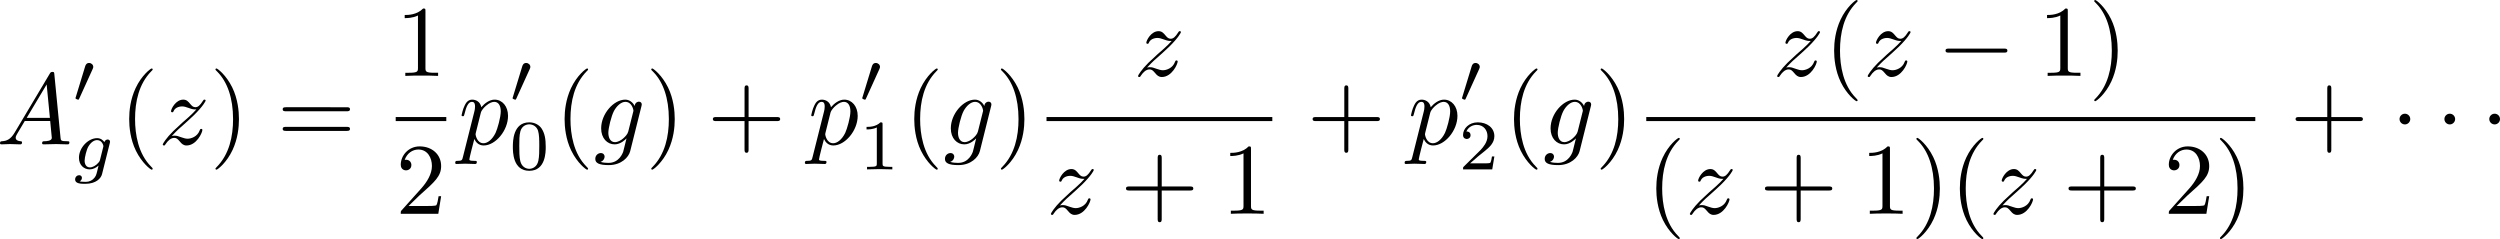 <?xml version="1.0" encoding="UTF-8" standalone="no"?>
<!-- This file was generated by dvisvgm 1.9.2 -->

<svg
   xmlns:dc="http://purl.org/dc/elements/1.1/"
   xmlns:cc="http://creativecommons.org/ns#"
   xmlns:rdf="http://www.w3.org/1999/02/22-rdf-syntax-ns#"
   xmlns:svg="http://www.w3.org/2000/svg"
   xmlns="http://www.w3.org/2000/svg"
   xmlns:xlink="http://www.w3.org/1999/xlink"
   xmlns:sodipodi="http://sodipodi.sourceforge.net/DTD/sodipodi-0.dtd"
   xmlns:inkscape="http://www.inkscape.org/namespaces/inkscape"
   height="47.072pt"
   version="1.1"
   viewBox="101.777 55.075 492.222 47.072"
   width="492.222pt"
   id="svg134"
   sodipodi:docname="fig10.svg"
   inkscape:version="0.92.4 (5da689c313, 2019-01-14)">
  <sodipodi:namedview
     pagecolor="#ffffff"
     bordercolor="#666666"
     borderopacity="1"
     objecttolerance="10"
     gridtolerance="10"
     guidetolerance="10"
     inkscape:pageopacity="0"
     inkscape:pageshadow="2"
     inkscape:window-width="1920"
     inkscape:window-height="1017"
     id="namedview136"
     showgrid="false"
     fit-margin-top="0"
     fit-margin-left="0"
     fit-margin-right="0"
     fit-margin-bottom="0"
     inkscape:zoom="1.528477"
     inkscape:cx="240.81019"
     inkscape:cy="31.369235"
     inkscape:window-x="-8"
     inkscape:window-y="-8"
     inkscape:window-maximized="1"
     inkscape:current-layer="svg134" />
  <defs
     id="defs19">
    <path
       d="m 6.565,-2.291 c 0.169,0 0.349,0 0.349,-0.199 0,-0.199 -0.179,-0.199 -0.349,-0.199 H 1.176 c -0.169,0 -0.349,0 -0.349,0.199 0,0.199 0.179,0.199 0.349,0.199 z"
       id="g0-0"
       inkscape:connector-curvature="0" />
    <path
       d="m 1.913,-2.491 c 0,-0.289 -0.239,-0.528 -0.528,-0.528 -0.289,0 -0.528,0.239 -0.528,0.528 0,0.289 0.239,0.528 0.528,0.528 0.289,0 0.528,-0.239 0.528,-0.528 z"
       id="g0-1"
       inkscape:connector-curvature="0" />
    <path
       d="m 3.71,-2.573 c 0.028,-0.105 0.028,-0.139 0.028,-0.146 0,-0.153 -0.126,-0.223 -0.237,-0.223 -0.16,0 -0.293,0.133 -0.321,0.265 -0.119,-0.188 -0.356,-0.398 -0.718,-0.398 -0.872,0 -1.785,0.934 -1.785,1.932 C 0.676,-0.425 1.165,0 1.736,0 2.057,0 2.364,-0.16 2.608,-0.377 L 2.455,0.251 C 2.378,0.544 2.329,0.732 2.064,0.969 1.757,1.227 1.458,1.227 1.283,1.227 0.962,1.227 0.872,1.206 0.746,1.179 0.921,1.095 0.969,0.928 0.969,0.83 c 0,-0.167 -0.133,-0.258 -0.272,-0.258 -0.195,0 -0.398,0.16 -0.398,0.425 0,0.418 0.6,0.425 0.99,0.425 1.095,0 1.562,-0.558 1.66,-0.955 z M 2.748,-0.928 c -0.028,0.105 -0.028,0.119 -0.146,0.258 -0.244,0.293 -0.579,0.474 -0.844,0.474 -0.356,0 -0.523,-0.3 -0.523,-0.663 0,-0.307 0.188,-1.088 0.37,-1.395 0.293,-0.488 0.621,-0.628 0.858,-0.628 0.488,0 0.621,0.523 0.621,0.593 0,0.014 0,0.028 -0.021,0.105 z"
       id="g3-103"
       inkscape:connector-curvature="0" />
    <path
       d="m 3.298,2.391 c 0,-0.03 0,-0.05 -0.169,-0.219 -1.245,-1.255 -1.564,-3.138 -1.564,-4.663 0,-1.734 0.379,-3.467 1.604,-4.712 0.13,-0.12 0.13,-0.139 0.13,-0.169 0,-0.07 -0.04,-0.1 -0.1,-0.1 -0.1,0 -0.996,0.677 -1.584,1.943 -0.508,1.096 -0.628,2.202 -0.628,3.039 0,0.777 0.11,1.983 0.658,3.108 0.598,1.225 1.455,1.873 1.554,1.873 0.06,0 0.1,-0.03 0.1,-0.1 z"
       id="g4-40"
       inkscape:connector-curvature="0" />
    <path
       d="m 2.879,-2.491 c 0,-0.777 -0.11,-1.983 -0.658,-3.108 -0.598,-1.225 -1.455,-1.873 -1.554,-1.873 -0.06,0 -0.1,0.04 -0.1,0.1 0,0.03 0,0.05 0.189,0.229 0.976,0.986 1.544,2.57 1.544,4.653 0,1.704 -0.369,3.457 -1.604,4.712 C 0.568,2.341 0.568,2.361 0.568,2.391 c 0,0.06 0.04,0.1 0.1,0.1 0.1,0 0.996,-0.677 1.584,-1.943 C 2.76,-0.548 2.879,-1.654 2.879,-2.491 Z"
       id="g4-41"
       inkscape:connector-curvature="0" />
    <path
       d="M 4.075,-2.291 H 6.854 c 0.139,0 0.329,0 0.329,-0.199 0,-0.199 -0.189,-0.199 -0.329,-0.199 H 4.075 v -2.79 c 0,-0.139 0,-0.329 -0.199,-0.329 -0.199,0 -0.199,0.189 -0.199,0.329 v 2.79 H 0.887 c -0.139,0 -0.329,0 -0.329,0.199 0,0.199 0.189,0.199 0.329,0.199 H 3.676 v 2.79 c 0,0.139 0,0.329 0.199,0.329 0.199,0 0.199,-0.189 0.199,-0.329 z"
       id="g4-43"
       inkscape:connector-curvature="0" />
    <path
       d="m 2.929,-6.376 c 0,-0.239 0,-0.259 -0.229,-0.259 -0.618,0.638 -1.494,0.638 -1.813,0.638 v 0.309 c 0.199,0 0.787,0 1.305,-0.259 v 5.161 c 0,0.359 -0.03,0.478 -0.927,0.478 H 0.946 V 0 C 1.295,-0.03 2.162,-0.03 2.56,-0.03 c 0.399,0 1.265,0 1.614,0.03 V -0.309 H 3.856 c -0.897,0 -0.927,-0.11 -0.927,-0.478 z"
       id="g4-49"
       inkscape:connector-curvature="0" />
    <path
       d="M 1.265,-0.767 2.321,-1.793 c 1.554,-1.375 2.152,-1.913 2.152,-2.909 0,-1.136 -0.897,-1.933 -2.112,-1.933 -1.126,0 -1.863,0.917 -1.863,1.803 0,0.558 0.498,0.558 0.528,0.558 0.169,0 0.518,-0.12 0.518,-0.528 0,-0.259 -0.179,-0.518 -0.528,-0.518 -0.08,0 -0.1,0 -0.13,0.01 0.229,-0.648 0.767,-1.016 1.345,-1.016 0.907,0 1.335,0.807 1.335,1.624 0,0.797 -0.498,1.584 -1.046,2.202 L 0.608,-0.369 C 0.498,-0.259 0.498,-0.239 0.498,0 H 4.194 L 4.473,-1.734 H 4.224 c -0.05,0.299 -0.12,0.737 -0.219,0.887 -0.07,0.08 -0.727,0.08 -0.946,0.08 z"
       id="g4-50"
       inkscape:connector-curvature="0" />
    <path
       d="m 6.844,-3.258 c 0.149,0 0.339,0 0.339,-0.199 0,-0.199 -0.189,-0.199 -0.329,-0.199 H 0.887 c -0.139,0 -0.329,0 -0.329,0.199 0,0.199 0.189,0.199 0.339,0.199 z m 0.01,1.933 c 0.139,0 0.329,0 0.329,-0.199 0,-0.199 -0.189,-0.199 -0.339,-0.199 H 0.897 c -0.149,0 -0.339,0 -0.339,0.199 0,0.199 0.189,0.199 0.329,0.199 z"
       id="g4-61"
       inkscape:connector-curvature="0" />
    <path
       d="M 1.783,-1.146 C 1.385,-0.478 0.996,-0.339 0.558,-0.309 0.438,-0.299 0.349,-0.299 0.349,-0.11 0.349,-0.05 0.399,0 0.478,0 0.747,0 1.056,-0.03 1.335,-0.03 1.664,-0.03 2.012,0 2.331,0 c 0.06,0 0.189,0 0.189,-0.189 0,-0.11 -0.09,-0.12 -0.159,-0.12 C 2.132,-0.329 1.893,-0.408 1.893,-0.658 c 0,-0.12 0.06,-0.229 0.139,-0.369 l 0.757,-1.275 h 2.501 c 0.02,0.209 0.159,1.564 0.159,1.664 0,0.299 -0.518,0.329 -0.717,0.329 -0.139,0 -0.239,0 -0.239,0.199 C 4.493,0 4.613,0 4.633,0 5.041,0 5.469,-0.03 5.878,-0.03 6.127,-0.03 6.755,0 7.004,0 c 0.06,0 0.179,0 0.179,-0.199 0,-0.11 -0.1,-0.11 -0.229,-0.11 -0.618,0 -0.618,-0.07 -0.648,-0.359 L 5.699,-6.894 C 5.679,-7.093 5.679,-7.133 5.509,-7.133 c -0.159,0 -0.199,0.07 -0.259,0.169 z m 1.196,-1.465 1.963,-3.288 0.319,3.288 z"
       id="g2-65"
       inkscape:connector-curvature="0" />
    <path
       d="m 4.692,-3.756 c 0.01,-0.06 0.03,-0.11 0.03,-0.179 0,-0.169 -0.12,-0.269 -0.289,-0.269 -0.1,0 -0.369,0.07 -0.408,0.428 -0.179,-0.369 -0.528,-0.628 -0.927,-0.628 -1.136,0 -2.371,1.395 -2.371,2.829 C 0.727,-0.588 1.335,0 2.052,0 2.64,0 3.108,-0.468 3.208,-0.578 L 3.218,-0.568 C 3.009,0.319 2.889,0.727 2.889,0.747 2.849,0.837 2.511,1.823 1.455,1.823 1.265,1.823 0.936,1.813 0.658,1.724 0.956,1.634 1.066,1.375 1.066,1.205 c 0,-0.159 -0.11,-0.349 -0.379,-0.349 -0.219,0 -0.538,0.179 -0.538,0.578 0,0.408 0.369,0.608 1.325,0.608 1.245,0 1.963,-0.777 2.112,-1.375 z m -1.295,2.481 c -0.06,0.259 -0.289,0.508 -0.508,0.697 -0.209,0.179 -0.518,0.359 -0.807,0.359 -0.498,0 -0.648,-0.518 -0.648,-0.917 0,-0.478 0.289,-1.654 0.558,-2.162 0.269,-0.488 0.697,-0.887 1.116,-0.887 0.658,0 0.797,0.807 0.797,0.857 0,0.05 -0.02,0.11 -0.03,0.149 z"
       id="g2-103"
       inkscape:connector-curvature="0" />
    <path
       d="m 0.448,1.215 c -0.08,0.339 -0.1,0.408 -0.538,0.408 -0.12,0 -0.229,0 -0.229,0.189 0,0.08 0.05,0.12 0.13,0.12 0.269,0 0.558,-0.03 0.837,-0.03 0.329,0 0.667,0.03 0.986,0.03 0.05,0 0.179,0 0.179,-0.199 0,-0.11 -0.1,-0.11 -0.239,-0.11 -0.498,0 -0.498,-0.07 -0.498,-0.159 0,-0.12 0.418,-1.743 0.488,-1.993 0.13,0.289 0.408,0.638 0.917,0.638 1.156,0 2.401,-1.455 2.401,-2.919 0,-0.936 -0.568,-1.594 -1.325,-1.594 -0.498,0 -0.976,0.359 -1.305,0.747 -0.1,-0.538 -0.528,-0.747 -0.897,-0.747 -0.458,0 -0.648,0.389 -0.737,0.568 -0.179,0.339 -0.309,0.936 -0.309,0.966 0,0.1 0.1,0.1 0.12,0.1 0.1,0 0.11,-0.01 0.169,-0.229 0.169,-0.707 0.369,-1.186 0.727,-1.186 0.169,0 0.309,0.08 0.309,0.458 0,0.229 -0.03,0.339 -0.07,0.508 z M 2.202,-3.108 c 0.07,-0.269 0.339,-0.548 0.518,-0.697 0.349,-0.309 0.638,-0.379 0.807,-0.379 0.399,0 0.638,0.349 0.638,0.936 0,0.588 -0.329,1.734 -0.508,2.112 -0.339,0.697 -0.817,1.026 -1.186,1.026 -0.658,0 -0.787,-0.827 -0.787,-0.887 0,-0.02 0,-0.04 0.03,-0.159 z"
       id="g2-112"
       inkscape:connector-curvature="0" />
    <path
       d="M 1.325,-0.827 C 1.863,-1.405 2.152,-1.654 2.511,-1.963 c 0,-0.01 0.618,-0.538 0.976,-0.897 0.946,-0.927 1.166,-1.405 1.166,-1.445 0,-0.1 -0.09,-0.1 -0.11,-0.1 -0.07,0 -0.1,0.02 -0.149,0.11 -0.299,0.478 -0.508,0.638 -0.747,0.638 -0.239,0 -0.359,-0.149 -0.508,-0.319 -0.189,-0.229 -0.359,-0.428 -0.687,-0.428 -0.747,0 -1.205,0.927 -1.205,1.136 0,0.05 0.03,0.11 0.12,0.11 0.09,0 0.11,-0.05 0.13,-0.11 0.189,-0.458 0.767,-0.468 0.847,-0.468 0.209,0 0.399,0.07 0.628,0.149 0.399,0.149 0.508,0.149 0.767,0.149 -0.359,0.428 -1.196,1.146 -1.385,1.305 l -0.897,0.837 c -0.677,0.667 -1.026,1.235 -1.026,1.305 0,0.1 0.1,0.1 0.12,0.1 0.08,0 0.1,-0.02 0.159,-0.13 C 0.936,-0.369 1.235,-0.638 1.554,-0.638 c 0.229,0 0.329,0.09 0.578,0.379 0.169,0.209 0.349,0.369 0.638,0.369 0.986,0 1.564,-1.265 1.564,-1.534 0,-0.05 -0.04,-0.1 -0.12,-0.1 -0.09,0 -0.11,0.06 -0.139,0.13 -0.229,0.648 -0.867,0.837 -1.196,0.837 -0.199,0 -0.379,-0.06 -0.588,-0.13 -0.339,-0.13 -0.488,-0.169 -0.697,-0.169 -0.02,0 -0.179,0 -0.269,0.03 z"
       id="g2-122"
       inkscape:connector-curvature="0" />
    <path
       d="m 2.022,-3.292 c 0.056,-0.119 0.063,-0.174 0.063,-0.223 0,-0.216 -0.195,-0.384 -0.411,-0.384 -0.265,0 -0.349,0.216 -0.384,0.328 l -0.921,3.02 c -0.007,0.014 -0.035,0.105 -0.035,0.112 0,0.084 0.216,0.153 0.272,0.153 0.049,0 0.056,-0.014 0.105,-0.119 z"
       id="g1-48"
       inkscape:connector-curvature="0" />
    <path
       d="m 3.599,-2.225 c 0,-0.767 -0.091,-1.318 -0.411,-1.806 -0.216,-0.321 -0.649,-0.6 -1.206,-0.6 -1.618,0 -1.618,1.904 -1.618,2.406 0,0.502 0,2.364 1.618,2.364 1.618,0 1.618,-1.862 1.618,-2.364 z m -1.618,2.169 c -0.321,0 -0.746,-0.188 -0.886,-0.76 -0.098,-0.411 -0.098,-0.983 -0.098,-1.499 0,-0.509 0,-1.039 0.105,-1.423 0.146,-0.551 0.593,-0.697 0.879,-0.697 0.377,0 0.739,0.23 0.865,0.635 0.112,0.377 0.119,0.879 0.119,1.485 0,0.516 0,1.032 -0.091,1.471 -0.139,0.635 -0.614,0.788 -0.893,0.788 z"
       id="g5-48"
       inkscape:connector-curvature="0" />
    <path
       d="m 2.336,-4.435 c 0,-0.188 -0.014,-0.195 -0.209,-0.195 -0.446,0.439 -1.081,0.446 -1.367,0.446 v 0.251 c 0.167,0 0.628,0 1.011,-0.195 v 3.557 c 0,0.23 0,0.321 -0.697,0.321 H 0.809 V 0 c 0.126,-0.007 0.983,-0.028 1.241,-0.028 0.216,0 1.095,0.021 1.248,0.028 V -0.251 H 3.034 c -0.697,0 -0.697,-0.091 -0.697,-0.321 z"
       id="g5-49"
       inkscape:connector-curvature="0" />
    <path
       d="M 3.522,-1.269 H 3.285 C 3.264,-1.116 3.194,-0.704 3.103,-0.635 3.048,-0.593 2.511,-0.593 2.413,-0.593 H 1.13 C 1.862,-1.241 2.106,-1.437 2.525,-1.764 3.041,-2.176 3.522,-2.608 3.522,-3.271 c 0,-0.844 -0.739,-1.36 -1.632,-1.36 -0.865,0 -1.451,0.607 -1.451,1.248 0,0.356 0.3,0.391 0.37,0.391 0.167,0 0.37,-0.119 0.37,-0.37 0,-0.126 -0.049,-0.37 -0.411,-0.37 0.216,-0.495 0.69,-0.649 1.018,-0.649 0.697,0 1.06,0.544 1.06,1.109 0,0.607 -0.432,1.088 -0.656,1.339 L 0.509,-0.272 C 0.439,-0.209 0.439,-0.195 0.439,0 H 3.313 Z"
       id="g5-50"
       inkscape:connector-curvature="0" />
  </defs>
  <g
     id="page1"
     transform="matrix(2,0,0,2,-102.474,-55.019)">
    <use
       x="101.777"
       xlink:href="#g2-65"
       y="69.259"
       id="use21"
       width="100%"
       height="100%" />
    <use
       x="109.221"
       xlink:href="#g1-48"
       y="65.145"
       id="use23"
       width="100%"
       height="100%" />
    <use
       x="109.221"
       xlink:href="#g3-103"
       y="71.722"
       id="use25"
       width="100%"
       height="100%" />
    <use
       x="113.856"
       xlink:href="#g4-40"
       y="69.259"
       id="use27"
       width="100%"
       height="100%" />
    <use
       x="117.716"
       xlink:href="#g2-122"
       y="69.259"
       id="use29"
       width="100%"
       height="100%" />
    <use
       x="122.77"
       xlink:href="#g4-41"
       y="69.259"
       id="use31"
       width="100%"
       height="100%" />
    <use
       x="129.397"
       xlink:href="#g4-61"
       y="69.259"
       id="use33"
       width="100%"
       height="100%" />
    <use
       x="141.08"
       xlink:href="#g4-49"
       y="62.519"
       id="use35"
       width="100%"
       height="100%" />
    <rect
       height="0.398"
       width="4.981"
       x="141.08"
       y="66.569"
       id="rect37" />
    <use
       x="141.08"
       xlink:href="#g4-50"
       y="76.093"
       id="use39"
       width="100%"
       height="100%" />
    <use
       x="147.257"
       xlink:href="#g2-112"
       y="69.259"
       id="use41"
       width="100%"
       height="100%" />
    <use
       x="152.25"
       xlink:href="#g1-48"
       y="65.145"
       id="use43"
       width="100%"
       height="100%" />
    <use
       x="152.25"
       xlink:href="#g5-48"
       y="71.722"
       id="use45"
       width="100%"
       height="100%" />
    <use
       x="156.72"
       xlink:href="#g4-40"
       y="69.259"
       id="use47"
       width="100%"
       height="100%" />
    <use
       x="160.58"
       xlink:href="#g2-103"
       y="69.259"
       id="use49"
       width="100%"
       height="100%" />
    <use
       x="165.671"
       xlink:href="#g4-41"
       y="69.259"
       id="use51"
       width="100%"
       height="100%" />
    <use
       x="171.745"
       xlink:href="#g4-43"
       y="69.259"
       id="use53"
       width="100%"
       height="100%" />
    <use
       x="181.679"
       xlink:href="#g2-112"
       y="69.259"
       id="use55"
       width="100%"
       height="100%" />
    <use
       x="186.672"
       xlink:href="#g1-48"
       y="65.145"
       id="use57"
       width="100%"
       height="100%" />
    <use
       x="186.672"
       xlink:href="#g5-49"
       y="71.722"
       id="use59"
       width="100%"
       height="100%" />
    <use
       x="191.142"
       xlink:href="#g4-40"
       y="69.259"
       id="use61"
       width="100%"
       height="100%" />
    <use
       x="195.002"
       xlink:href="#g2-103"
       y="69.259"
       id="use63"
       width="100%"
       height="100%" />
    <use
       x="200.093"
       xlink:href="#g4-41"
       y="69.259"
       id="use65"
       width="100%"
       height="100%" />
    <use
       x="213.728"
       xlink:href="#g2-122"
       y="62.519"
       id="use67"
       width="100%"
       height="100%" />
    <rect
       height="0.398"
       width="22.229"
       x="205.149"
       y="66.569"
       id="rect69" />
    <use
       x="205.149"
       xlink:href="#g2-122"
       y="76.093"
       id="use71"
       width="100%"
       height="100%" />
    <use
       x="212.416"
       xlink:href="#g4-43"
       y="76.093"
       id="use73"
       width="100%"
       height="100%" />
    <use
       x="222.35"
       xlink:href="#g4-49"
       y="76.093"
       id="use75"
       width="100%"
       height="100%" />
    <use
       x="230.787"
       xlink:href="#g4-43"
       y="69.259"
       id="use77"
       width="100%"
       height="100%" />
    <use
       x="240.721"
       xlink:href="#g2-112"
       y="69.259"
       id="use79"
       width="100%"
       height="100%" />
    <use
       x="245.715"
       xlink:href="#g1-48"
       y="65.145"
       id="use81"
       width="100%"
       height="100%" />
    <use
       x="245.715"
       xlink:href="#g5-50"
       y="71.722"
       id="use83"
       width="100%"
       height="100%" />
    <use
       x="250.184"
       xlink:href="#g4-40"
       y="69.259"
       id="use85"
       width="100%"
       height="100%" />
    <use
       x="254.044"
       xlink:href="#g2-103"
       y="69.259"
       id="use87"
       width="100%"
       height="100%" />
    <use
       x="259.135"
       xlink:href="#g4-41"
       y="69.259"
       id="use89"
       width="100%"
       height="100%" />
    <use
       x="276.644"
       xlink:href="#g2-122"
       y="62.519"
       id="use91"
       width="100%"
       height="100%" />
    <use
       x="281.698"
       xlink:href="#g4-40"
       y="62.519"
       id="use93"
       width="100%"
       height="100%" />
    <use
       x="285.558"
       xlink:href="#g2-122"
       y="62.519"
       id="use95"
       width="100%"
       height="100%" />
    <use
       x="292.826"
       xlink:href="#g0-0"
       y="62.519"
       id="use97"
       width="100%"
       height="100%" />
    <use
       x="302.759"
       xlink:href="#g4-49"
       y="62.519"
       id="use99"
       width="100%"
       height="100%" />
    <use
       x="307.722"
       xlink:href="#g4-41"
       y="62.519"
       id="use101"
       width="100%"
       height="100%" />
    <rect
       height="0.398"
       width="59.956"
       x="264.191"
       y="66.569"
       id="rect103" />
    <use
       x="264.191"
       xlink:href="#g4-40"
       y="76.093"
       id="use105"
       width="100%"
       height="100%" />
    <use
       x="268.051"
       xlink:href="#g2-122"
       y="76.093"
       id="use107"
       width="100%"
       height="100%" />
    <use
       x="275.318"
       xlink:href="#g4-43"
       y="76.093"
       id="use109"
       width="100%"
       height="100%" />
    <use
       x="285.252"
       xlink:href="#g4-49"
       y="76.093"
       id="use111"
       width="100%"
       height="100%" />
    <use
       x="290.215"
       xlink:href="#g4-41"
       y="76.093"
       id="use113"
       width="100%"
       height="100%" />
    <use
       x="294.075"
       xlink:href="#g4-40"
       y="76.093"
       id="use115"
       width="100%"
       height="100%" />
    <use
       x="297.935"
       xlink:href="#g2-122"
       y="76.093"
       id="use117"
       width="100%"
       height="100%" />
    <use
       x="305.203"
       xlink:href="#g4-43"
       y="76.093"
       id="use119"
       width="100%"
       height="100%" />
    <use
       x="315.136"
       xlink:href="#g4-50"
       y="76.093"
       id="use121"
       width="100%"
       height="100%" />
    <use
       x="320.099"
       xlink:href="#g4-41"
       y="76.093"
       id="use123"
       width="100%"
       height="100%" />
    <use
       x="327.556"
       xlink:href="#g4-43"
       y="69.259"
       id="use125"
       width="100%"
       height="100%" />
    <use
       x="337.489"
       xlink:href="#g0-1"
       y="69.259"
       id="use127"
       width="100%"
       height="100%" />
    <use
       x="341.907"
       xlink:href="#g0-1"
       y="69.259"
       id="use129"
       width="100%"
       height="100%" />
    <use
       x="346.324"
       xlink:href="#g0-1"
       y="69.259"
       id="use131"
       width="100%"
       height="100%" />
  </g>
</svg>

